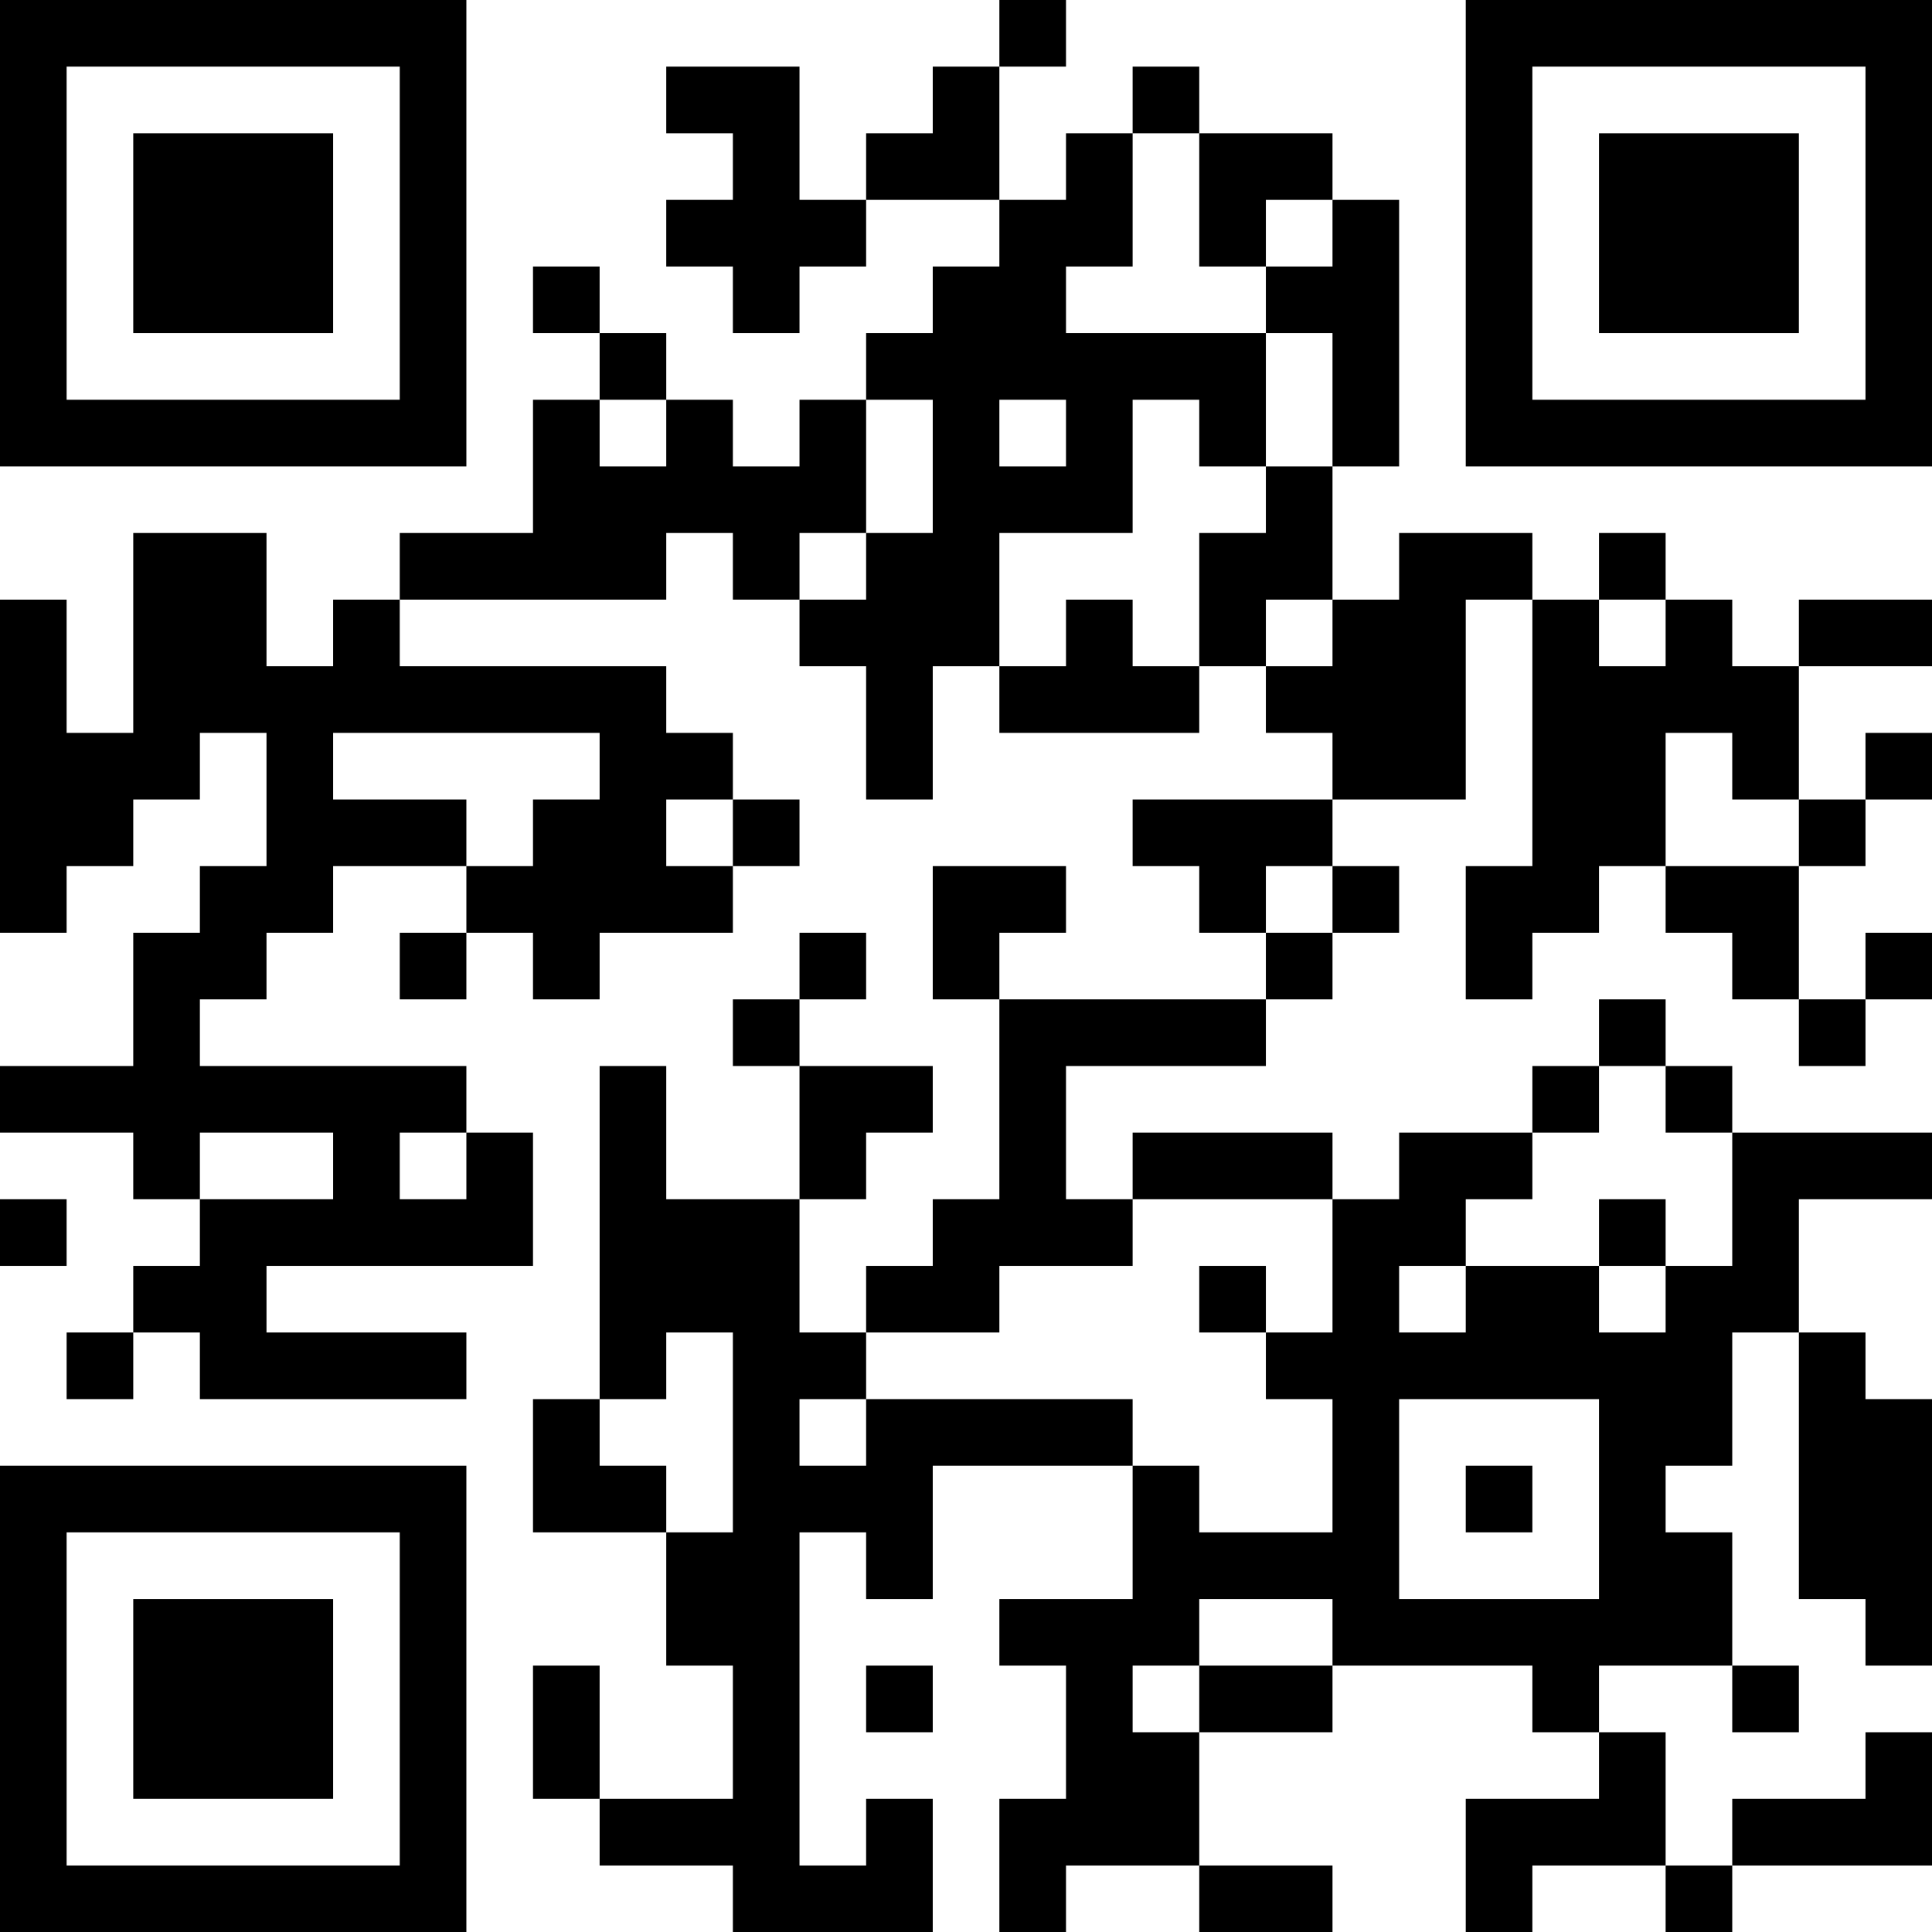 <?xml version="1.0" encoding="UTF-8"?>
<svg xmlns="http://www.w3.org/2000/svg" version="1.1" width="200" height="200" viewBox="0 0 200 200"><rect x="0" y="0" width="200" height="200" fill="#ffffff"/><g transform="scale(6.897)"><g transform="translate(0,0)"><path fill-rule="evenodd" d="M15 0L15 1L14 1L14 2L13 2L13 3L12 3L12 1L10 1L10 2L11 2L11 3L10 3L10 4L11 4L11 5L12 5L12 4L13 4L13 3L15 3L15 4L14 4L14 5L13 5L13 6L12 6L12 7L11 7L11 6L10 6L10 5L9 5L9 4L8 4L8 5L9 5L9 6L8 6L8 8L6 8L6 9L5 9L5 10L4 10L4 8L2 8L2 11L1 11L1 9L0 9L0 14L1 14L1 13L2 13L2 12L3 12L3 11L4 11L4 13L3 13L3 14L2 14L2 16L0 16L0 17L2 17L2 18L3 18L3 19L2 19L2 20L1 20L1 21L2 21L2 20L3 20L3 21L7 21L7 20L4 20L4 19L8 19L8 17L7 17L7 16L3 16L3 15L4 15L4 14L5 14L5 13L7 13L7 14L6 14L6 15L7 15L7 14L8 14L8 15L9 15L9 14L11 14L11 13L12 13L12 12L11 12L11 11L10 11L10 10L6 10L6 9L10 9L10 8L11 8L11 9L12 9L12 10L13 10L13 12L14 12L14 10L15 10L15 11L18 11L18 10L19 10L19 11L20 11L20 12L17 12L17 13L18 13L18 14L19 14L19 15L15 15L15 14L16 14L16 13L14 13L14 15L15 15L15 18L14 18L14 19L13 19L13 20L12 20L12 18L13 18L13 17L14 17L14 16L12 16L12 15L13 15L13 14L12 14L12 15L11 15L11 16L12 16L12 18L10 18L10 16L9 16L9 21L8 21L8 23L10 23L10 25L11 25L11 27L9 27L9 25L8 25L8 27L9 27L9 28L11 28L11 29L14 29L14 27L13 27L13 28L12 28L12 23L13 23L13 24L14 24L14 22L17 22L17 24L15 24L15 25L16 25L16 27L15 27L15 29L16 29L16 28L18 28L18 29L20 29L20 28L18 28L18 26L20 26L20 25L23 25L23 26L24 26L24 27L22 27L22 29L23 29L23 28L25 28L25 29L26 29L26 28L29 28L29 26L28 26L28 27L26 27L26 28L25 28L25 26L24 26L24 25L26 25L26 26L27 26L27 25L26 25L26 23L25 23L25 22L26 22L26 20L27 20L27 24L28 24L28 25L29 25L29 21L28 21L28 20L27 20L27 18L29 18L29 17L26 17L26 16L25 16L25 15L24 15L24 16L23 16L23 17L21 17L21 18L20 18L20 17L17 17L17 18L16 18L16 16L19 16L19 15L20 15L20 14L21 14L21 13L20 13L20 12L22 12L22 9L23 9L23 13L22 13L22 15L23 15L23 14L24 14L24 13L25 13L25 14L26 14L26 15L27 15L27 16L28 16L28 15L29 15L29 14L28 14L28 15L27 15L27 13L28 13L28 12L29 12L29 11L28 11L28 12L27 12L27 10L29 10L29 9L27 9L27 10L26 10L26 9L25 9L25 8L24 8L24 9L23 9L23 8L21 8L21 9L20 9L20 7L21 7L21 3L20 3L20 2L18 2L18 1L17 1L17 2L16 2L16 3L15 3L15 1L16 1L16 0ZM17 2L17 4L16 4L16 5L19 5L19 7L18 7L18 6L17 6L17 8L15 8L15 10L16 10L16 9L17 9L17 10L18 10L18 8L19 8L19 7L20 7L20 5L19 5L19 4L20 4L20 3L19 3L19 4L18 4L18 2ZM9 6L9 7L10 7L10 6ZM13 6L13 8L12 8L12 9L13 9L13 8L14 8L14 6ZM15 6L15 7L16 7L16 6ZM19 9L19 10L20 10L20 9ZM24 9L24 10L25 10L25 9ZM5 11L5 12L7 12L7 13L8 13L8 12L9 12L9 11ZM25 11L25 13L27 13L27 12L26 12L26 11ZM10 12L10 13L11 13L11 12ZM19 13L19 14L20 14L20 13ZM24 16L24 17L23 17L23 18L22 18L22 19L21 19L21 20L22 20L22 19L24 19L24 20L25 20L25 19L26 19L26 17L25 17L25 16ZM3 17L3 18L5 18L5 17ZM6 17L6 18L7 18L7 17ZM0 18L0 19L1 19L1 18ZM17 18L17 19L15 19L15 20L13 20L13 21L12 21L12 22L13 22L13 21L17 21L17 22L18 22L18 23L20 23L20 21L19 21L19 20L20 20L20 18ZM24 18L24 19L25 19L25 18ZM18 19L18 20L19 20L19 19ZM10 20L10 21L9 21L9 22L10 22L10 23L11 23L11 20ZM21 21L21 24L24 24L24 21ZM22 22L22 23L23 23L23 22ZM18 24L18 25L17 25L17 26L18 26L18 25L20 25L20 24ZM13 25L13 26L14 26L14 25ZM0 0L0 7L7 7L7 0ZM1 1L1 6L6 6L6 1ZM2 2L2 5L5 5L5 2ZM22 0L22 7L29 7L29 0ZM23 1L23 6L28 6L28 1ZM24 2L24 5L27 5L27 2ZM0 22L0 29L7 29L7 22ZM1 23L1 28L6 28L6 23ZM2 24L2 27L5 27L5 24Z" fill="#000000"/></g></g></svg>
